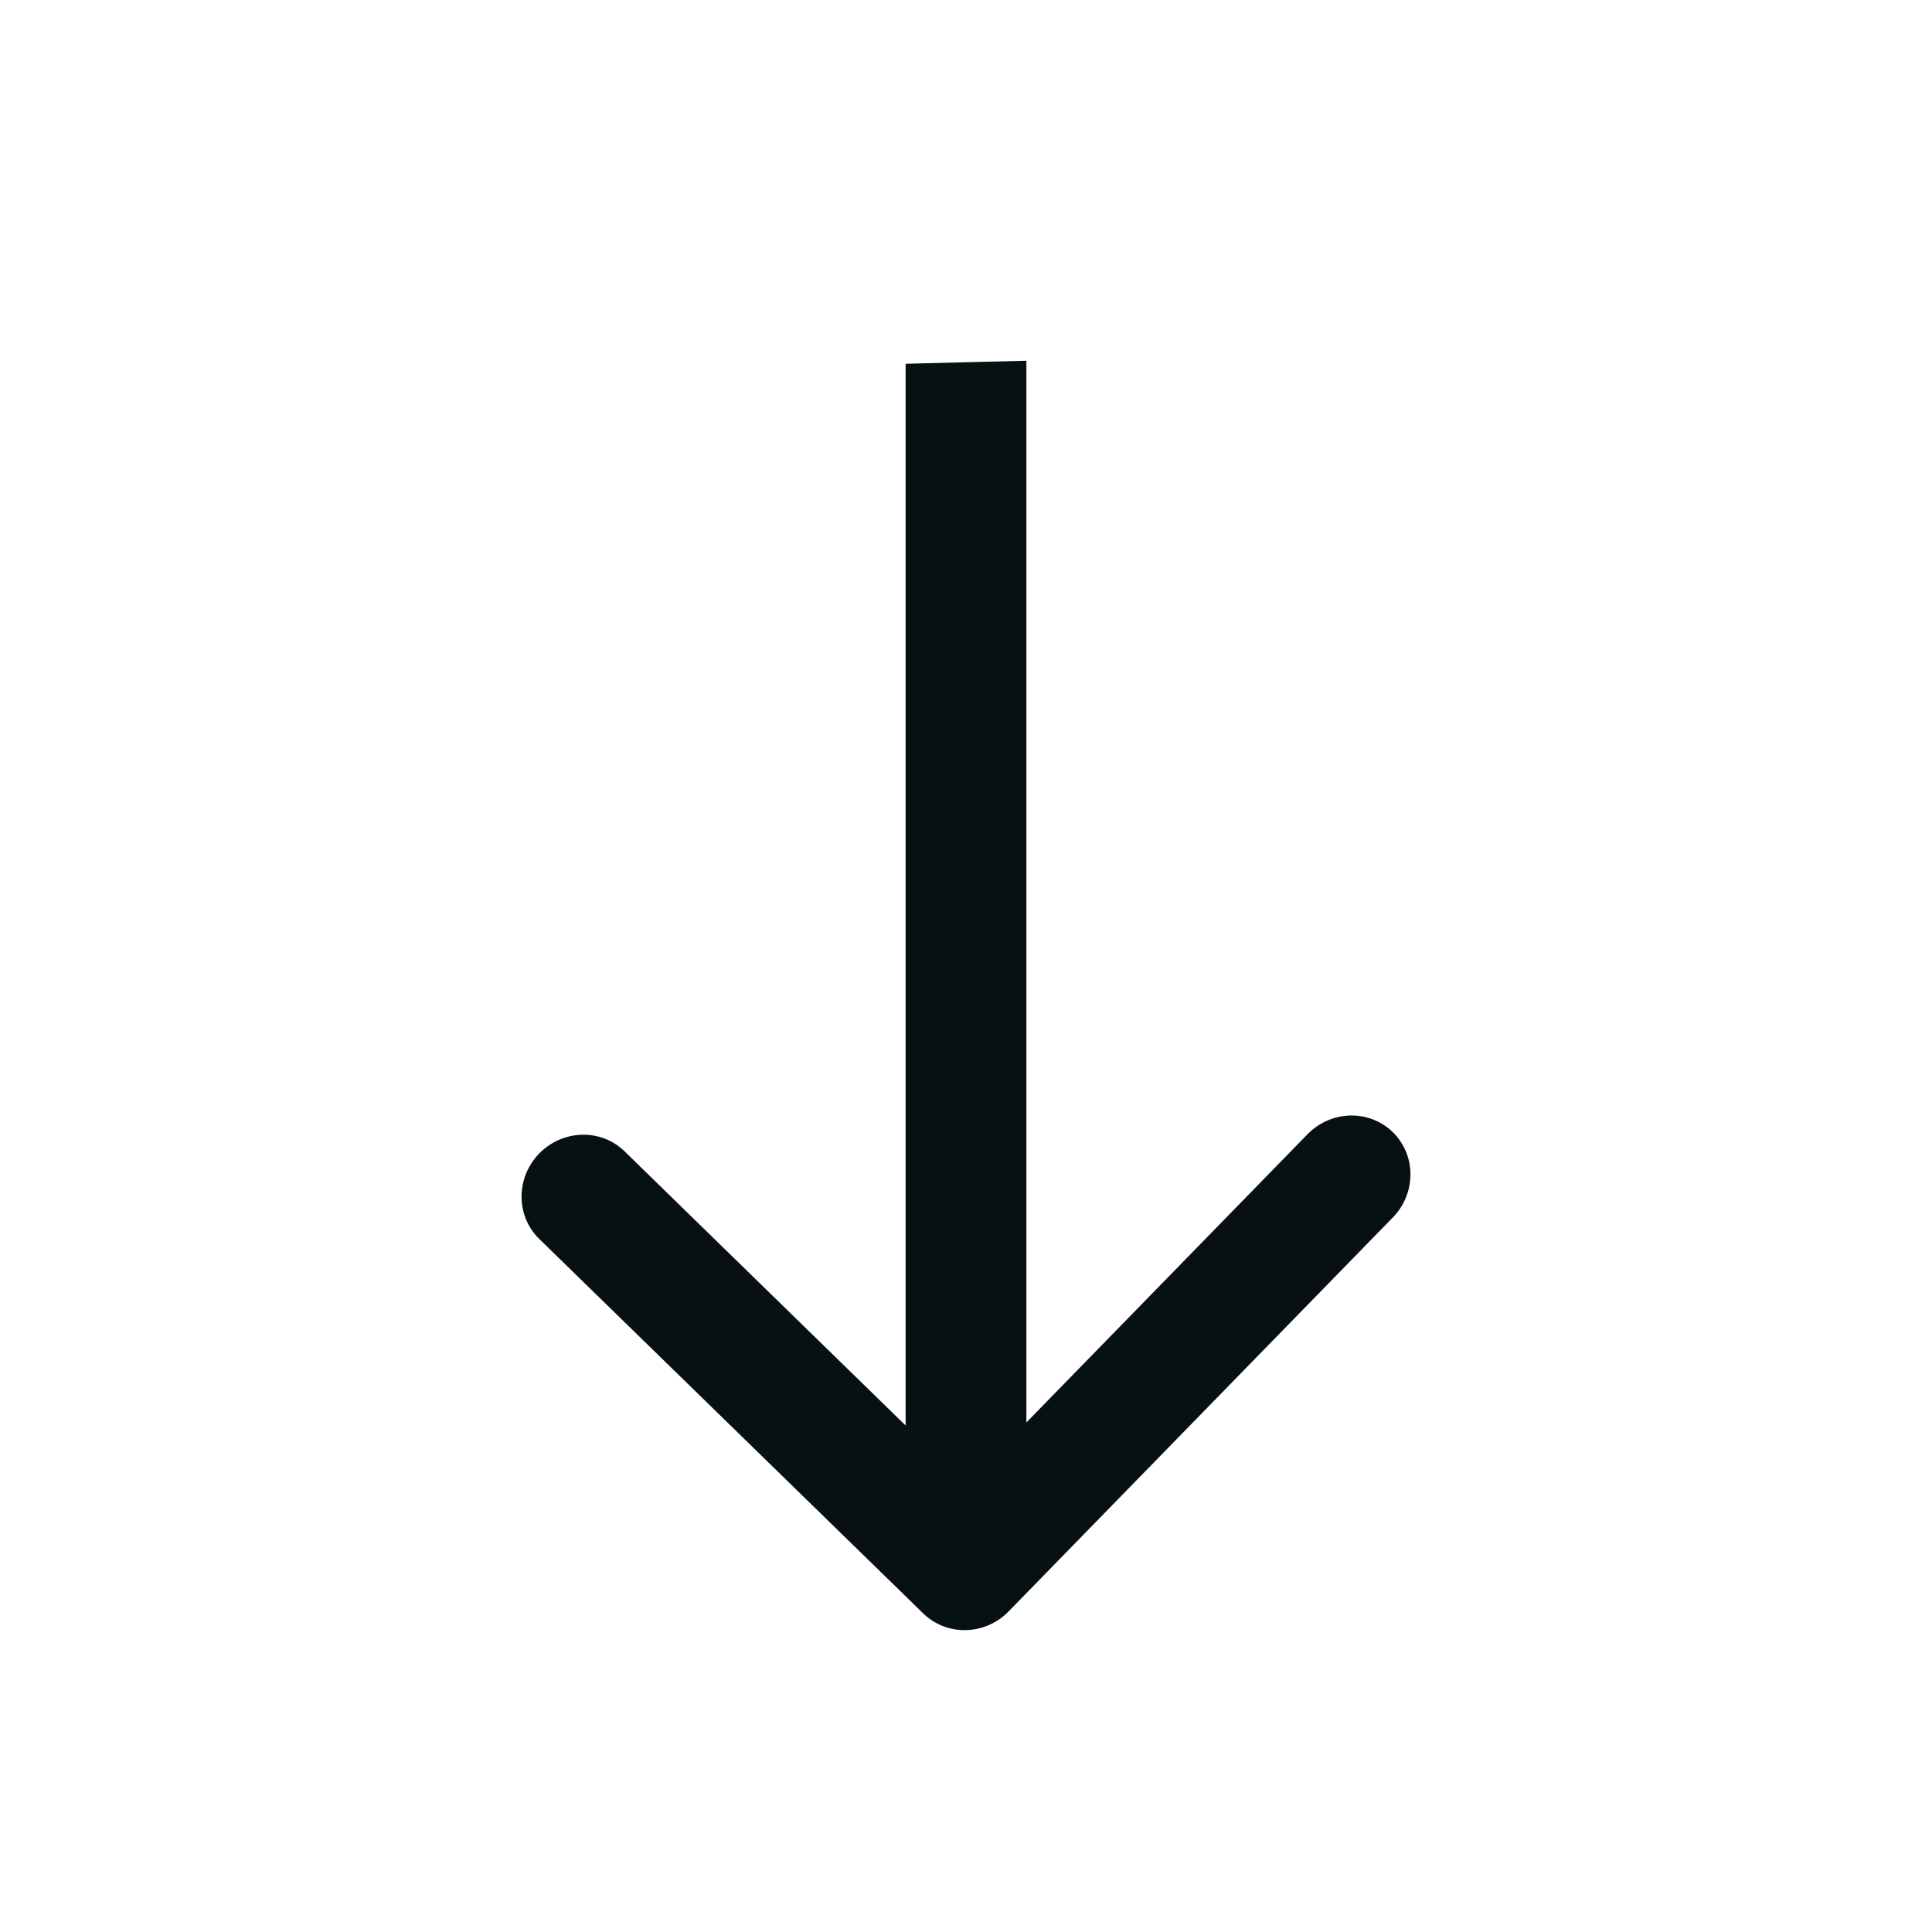 <svg width="32" height="32" viewBox="0 0 32 32" fill="none" xmlns="http://www.w3.org/2000/svg">
<path d="M16.707 26.689C16.317 27.09 15.684 27.105 15.293 26.725L8.931 20.52C8.541 20.139 8.541 19.506 8.931 19.106C9.322 18.705 9.955 18.689 10.345 19.07L16 24.586L21.655 18.788C22.046 18.387 22.678 18.371 23.069 18.752C23.459 19.133 23.459 19.766 23.069 20.166L16.707 26.689ZM16 6L17 5.975L17 25.975L16 26L15 26.025L15 6.025L16 6Z" fill="#071013"/>
</svg>
